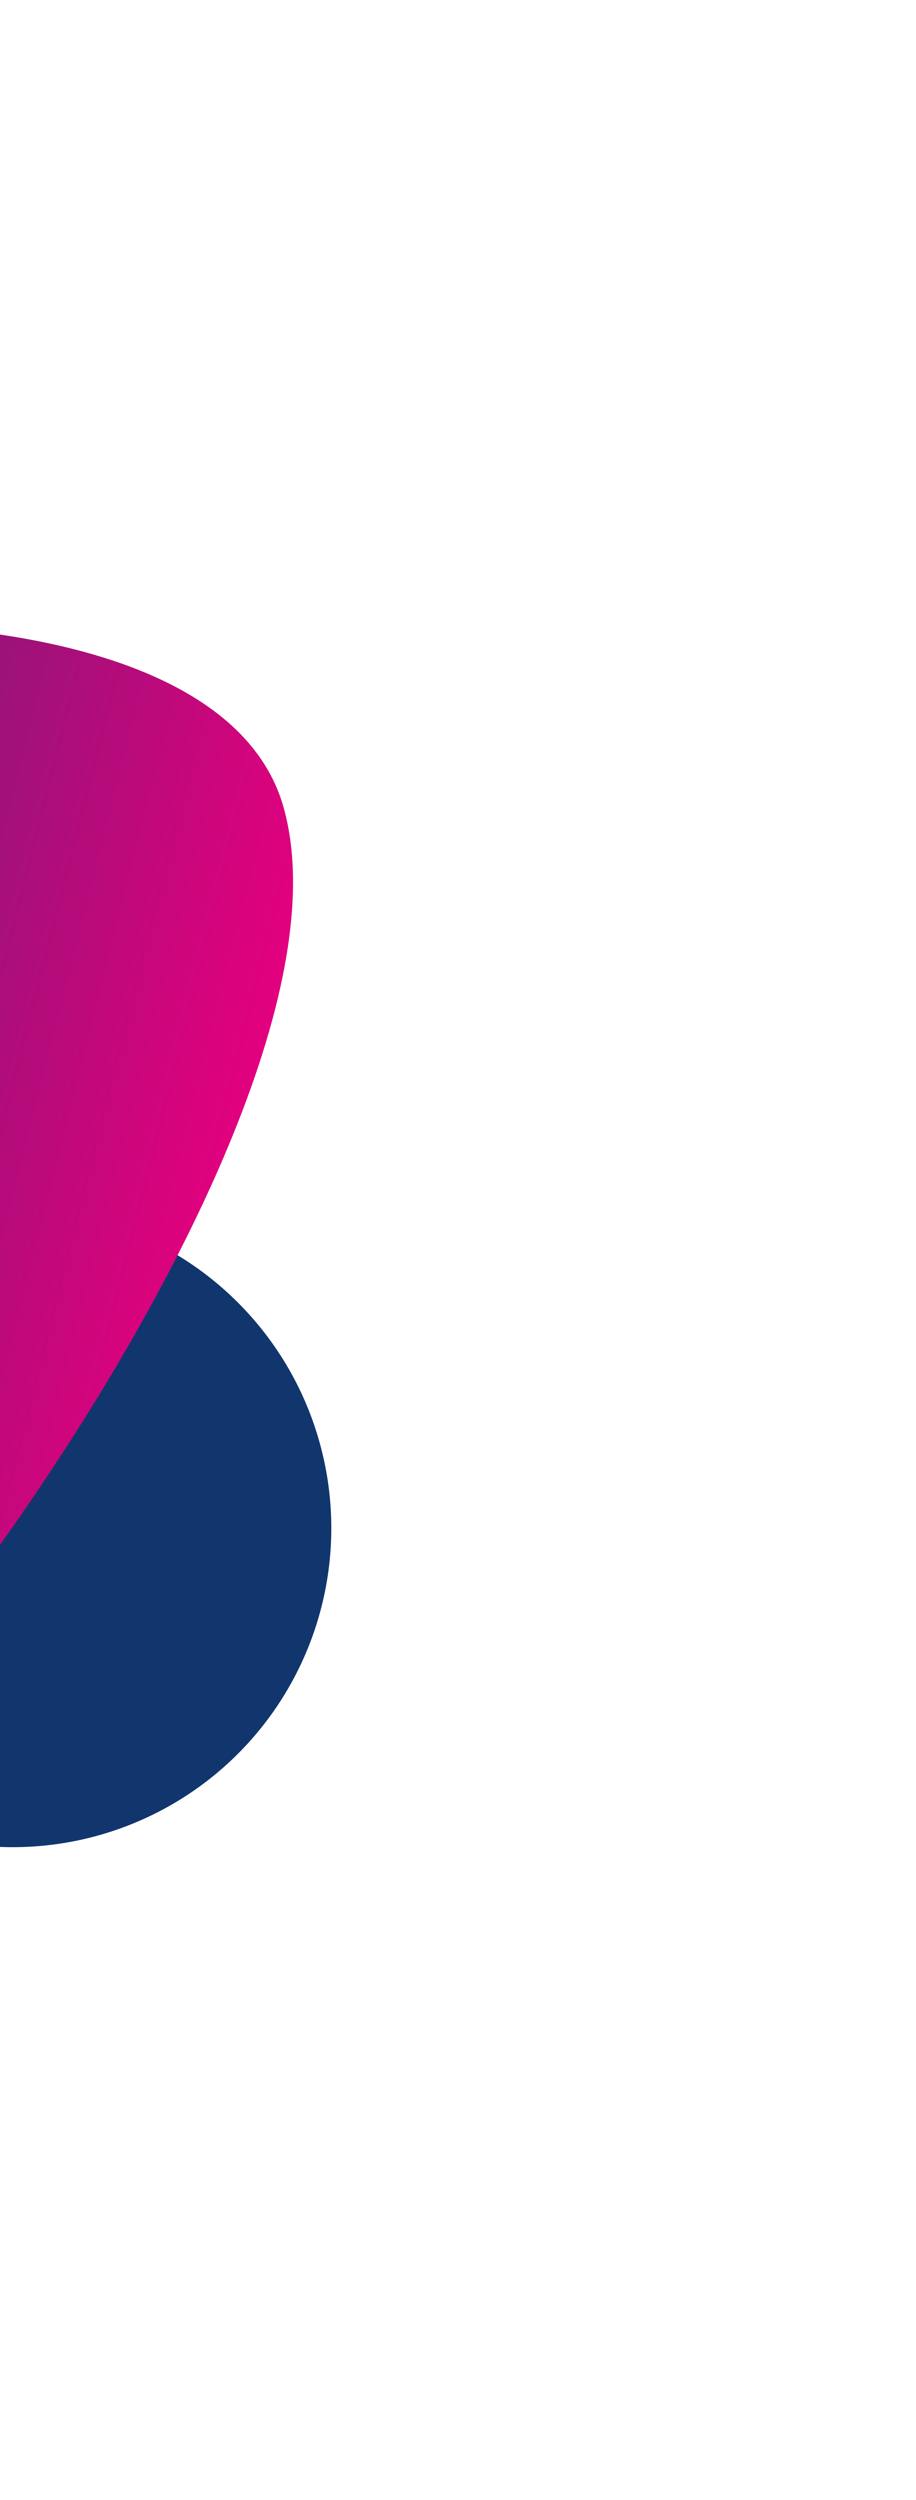<svg width="720" height="1963" viewBox="0 0 720 1963" fill="none" xmlns="http://www.w3.org/2000/svg">
<g style="mix-blend-mode:screen" filter="url(#filter0_f_103_1017)">
<circle cx="9.939" cy="1199.93" r="250.483" transform="rotate(-75.838 9.939 1199.93)" fill="#11366E"/>
</g>
<g style="mix-blend-mode:screen" filter="url(#filter1_f_103_1017)">
<ellipse cx="-341.017" cy="1159.82" rx="355.348" ry="132.85" transform="rotate(-90.095 -341.017 1159.82)" fill="#58FFF5"/>
</g>
<g style="mix-blend-mode:screen" filter="url(#filter2_f_103_1017)">
<path d="M-268.195 1463.92C-302.414 1367.8 -309.894 831.032 -539.603 681.501C-769.312 531.971 145.517 361.372 222.813 633.648C299.47 903.672 -233.976 1560.04 -268.195 1463.92Z" fill="url(#paint0_linear_103_1017)"/>
</g>
<defs>
<filter id="filter0_f_103_1017" x="-575.815" y="614.174" width="1171.51" height="1171.51" filterUnits="userSpaceOnUse" color-interpolation-filters="sRGB">
<feFlood flood-opacity="0" result="BackgroundImageFix"/>
<feBlend mode="normal" in="SourceGraphic" in2="BackgroundImageFix" result="shape"/>
<feGaussianBlur stdDeviation="167.606" result="effect1_foregroundBlur_103_1017"/>
</filter>
<filter id="filter1_f_103_1017" x="-809.08" y="469.263" width="936.126" height="1381.12" filterUnits="userSpaceOnUse" color-interpolation-filters="sRGB">
<feFlood flood-opacity="0" result="BackgroundImageFix"/>
<feBlend mode="normal" in="SourceGraphic" in2="BackgroundImageFix" result="shape"/>
<feGaussianBlur stdDeviation="167.606" result="effect1_foregroundBlur_103_1017"/>
</filter>
<filter id="filter2_f_103_1017" x="-1065.28" y="0.848" width="1784.4" height="1961.39" filterUnits="userSpaceOnUse" color-interpolation-filters="sRGB">
<feFlood flood-opacity="0" result="BackgroundImageFix"/>
<feBlend mode="normal" in="SourceGraphic" in2="BackgroundImageFix" result="shape"/>
<feGaussianBlur stdDeviation="244.391" result="effect1_foregroundBlur_103_1017"/>
</filter>
<linearGradient id="paint0_linear_103_1017" x1="-634.438" y1="856.61" x2="150.099" y2="1054.58" gradientUnits="userSpaceOnUse">
<stop stop-color="#11366E"/>
<stop offset="1" stop-color="#E3007E"/>
</linearGradient>
</defs>
</svg>
